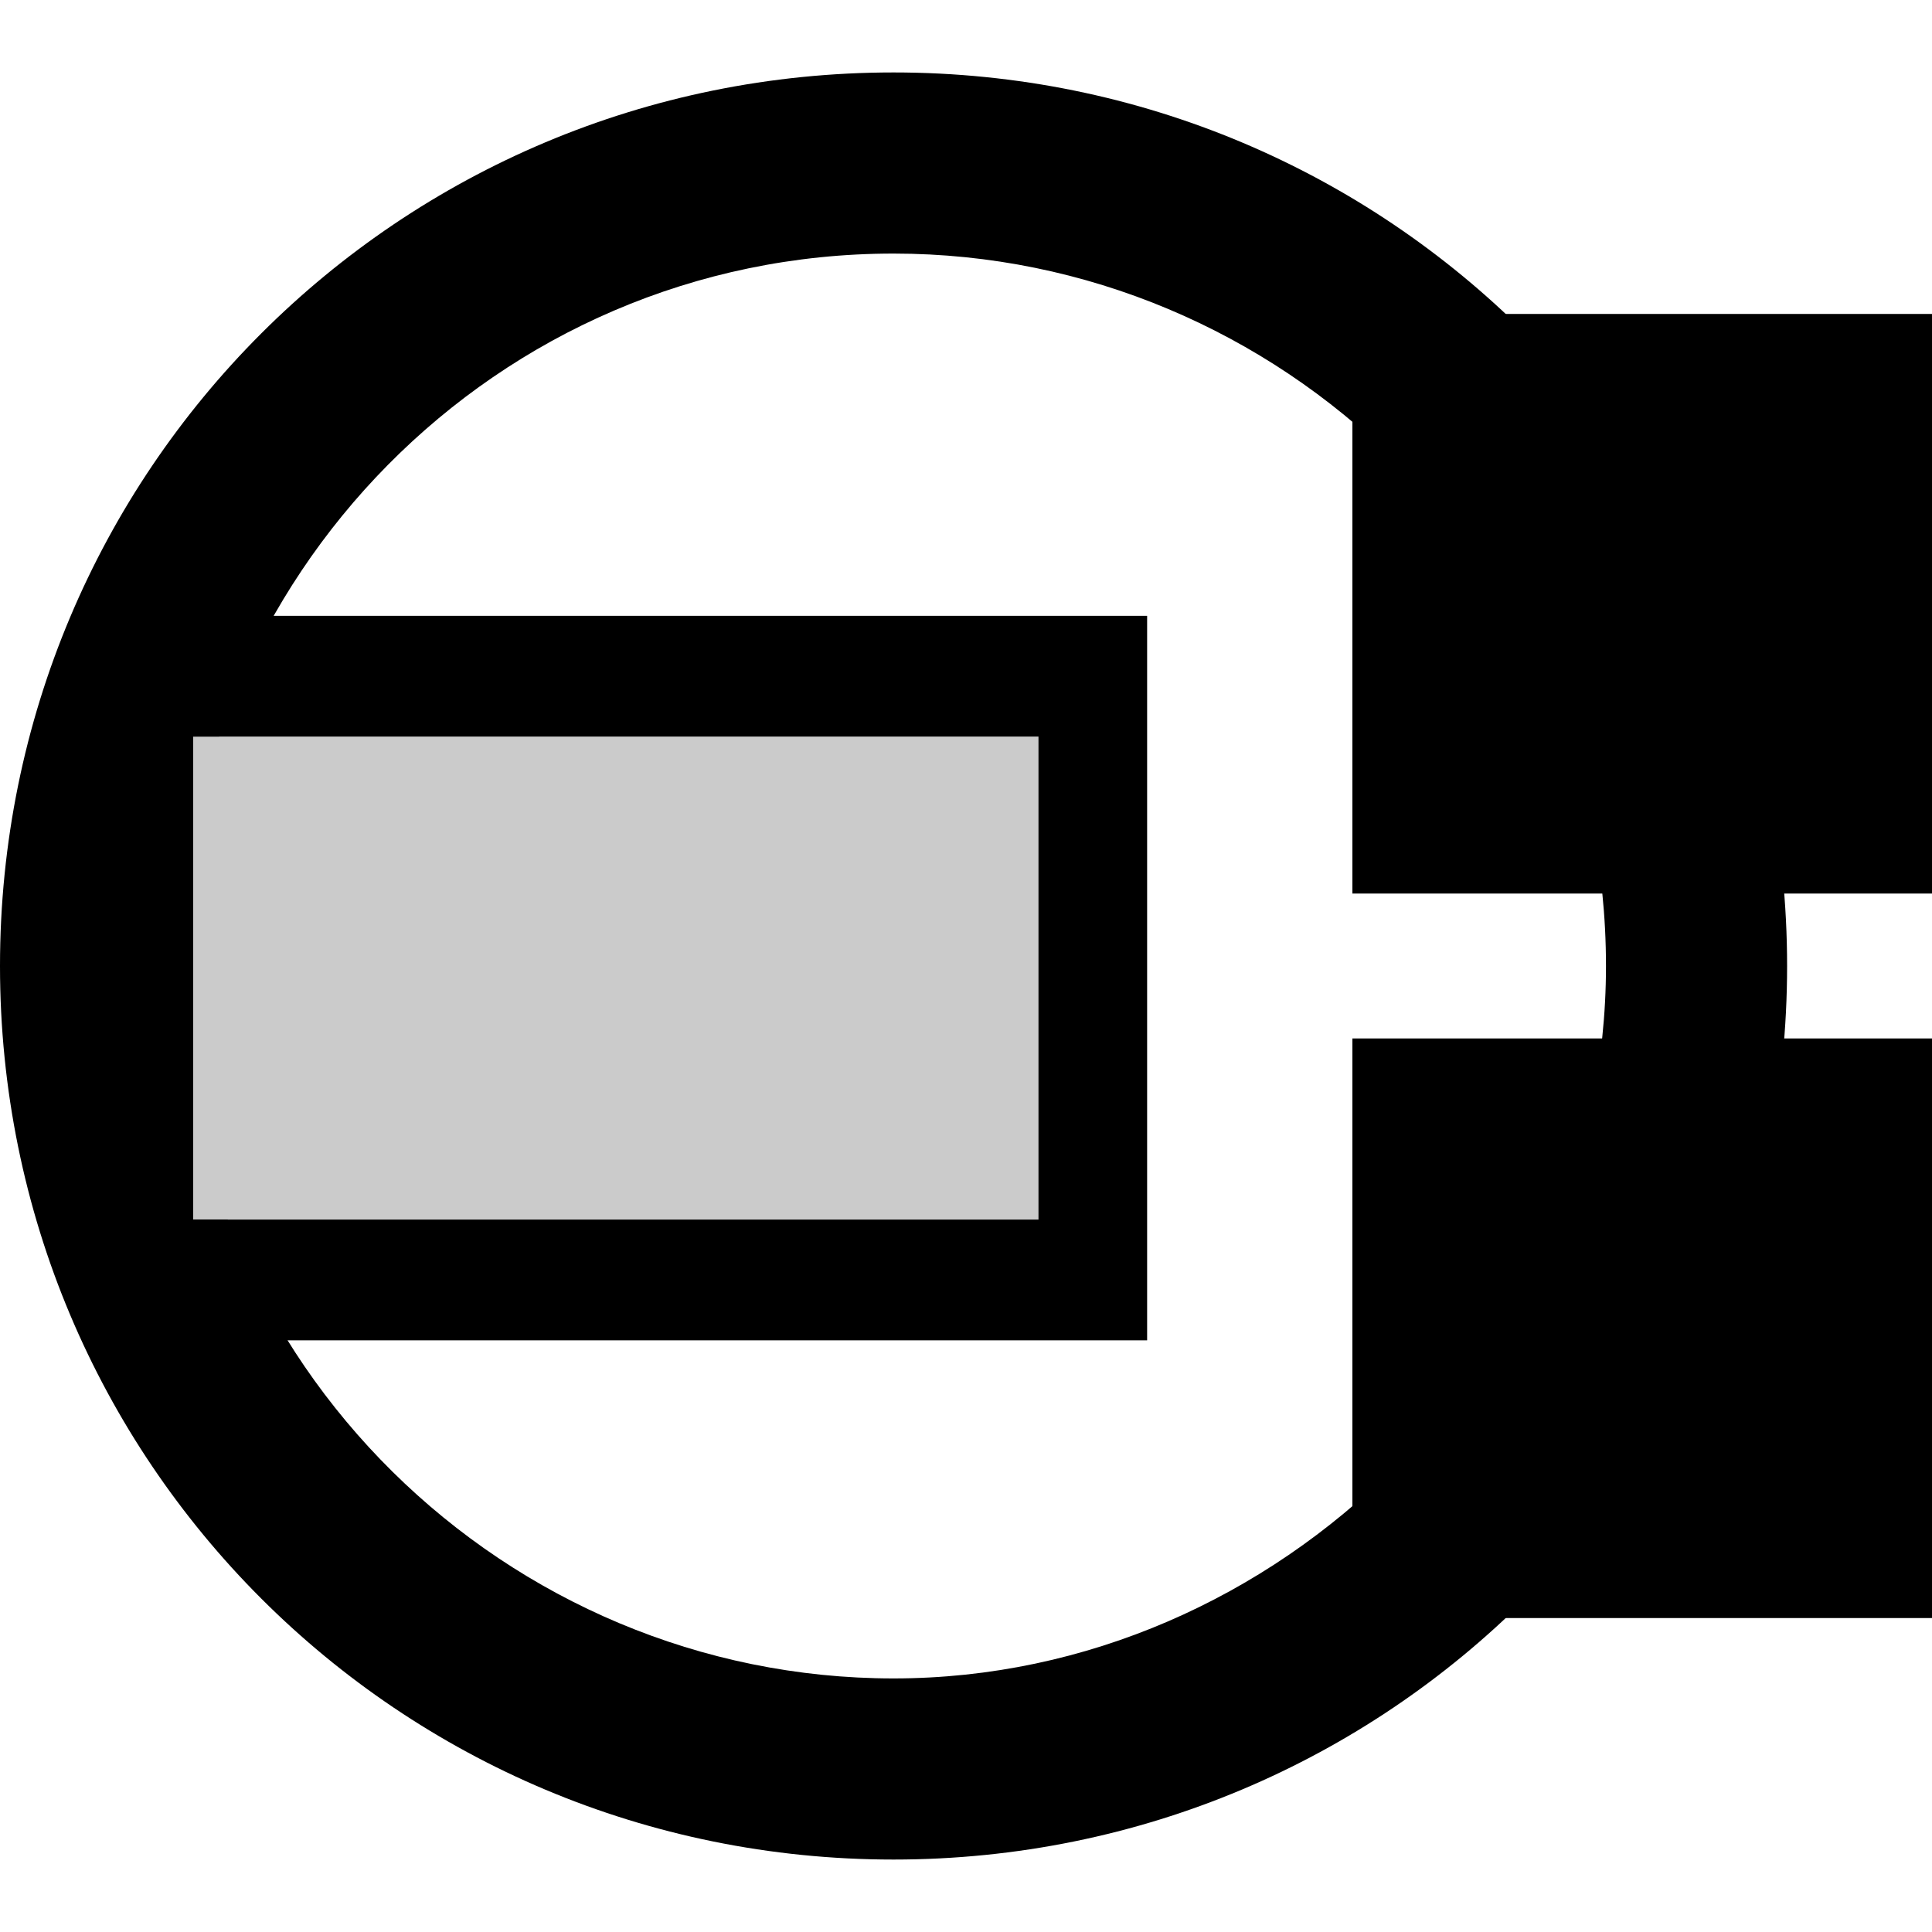 <?xml version="1.0" encoding="utf-8"?>
<!-- Generator: Adobe Illustrator 19.0.0, SVG Export Plug-In . SVG Version: 6.00 Build 0)  -->
<!DOCTYPE svg PUBLIC "-//W3C//DTD SVG 1.1//EN" "http://www.w3.org/Graphics/SVG/1.1/DTD/svg11.dtd">
<svg version="1.1" id="Ebene_1" xmlns="http://www.w3.org/2000/svg" xmlns:xlink="http://www.w3.org/1999/xlink" x="0px" y="0px"
	 viewBox="0 0 16 16" style="enable-background:new 0 0 16 16;" xml:space="preserve">
<style type="text/css">
	.st0{fill:none;}
	.st1{fill:#CBCBCB;}
</style>
<g>
	<path class="st0" d="M7.4,2.1C4.1,2.1,1.5,4.7,1.5,8c0,3.2,2.6,5.9,5.9,5.9c3.2,0,5.9-2.6,5.9-5.9C13.3,4.7,10.6,2.1,7.4,2.1z"/>
	<path d="M7.4,0.6C3.3,0.6,0,3.9,0,8c0,4.1,3.3,7.4,7.4,7.4c4.1,0,7.4-3.3,7.4-7.4C14.8,3.9,11.5,0.6,7.4,0.6z M7.4,13.9
		c-3.2,0-5.9-2.6-5.9-5.9c0-3.2,2.6-5.9,5.9-5.9c3.2,0,5.9,2.6,5.9,5.9C13.3,11.2,10.6,13.9,7.4,13.9z"/>
</g>
<g>
	<g>
		<rect x="11.2" y="2.6" width="4.8" height="4.8"/>
	</g>
	<g>
		<rect x="11.2" y="8.6" width="4.8" height="4.8"/>
	</g>
</g>
<g id="XMLID_1_">
	<rect id="XMLID_72_" x="1.6" y="6.1" class="st1" width="7" height="4"/>
	<path id="XMLID_69_" d="M9.6,5.1H1.1v6h8.4V5.1z M1.6,10.1v-4h7v4H1.6z"/>
</g>
</svg>
